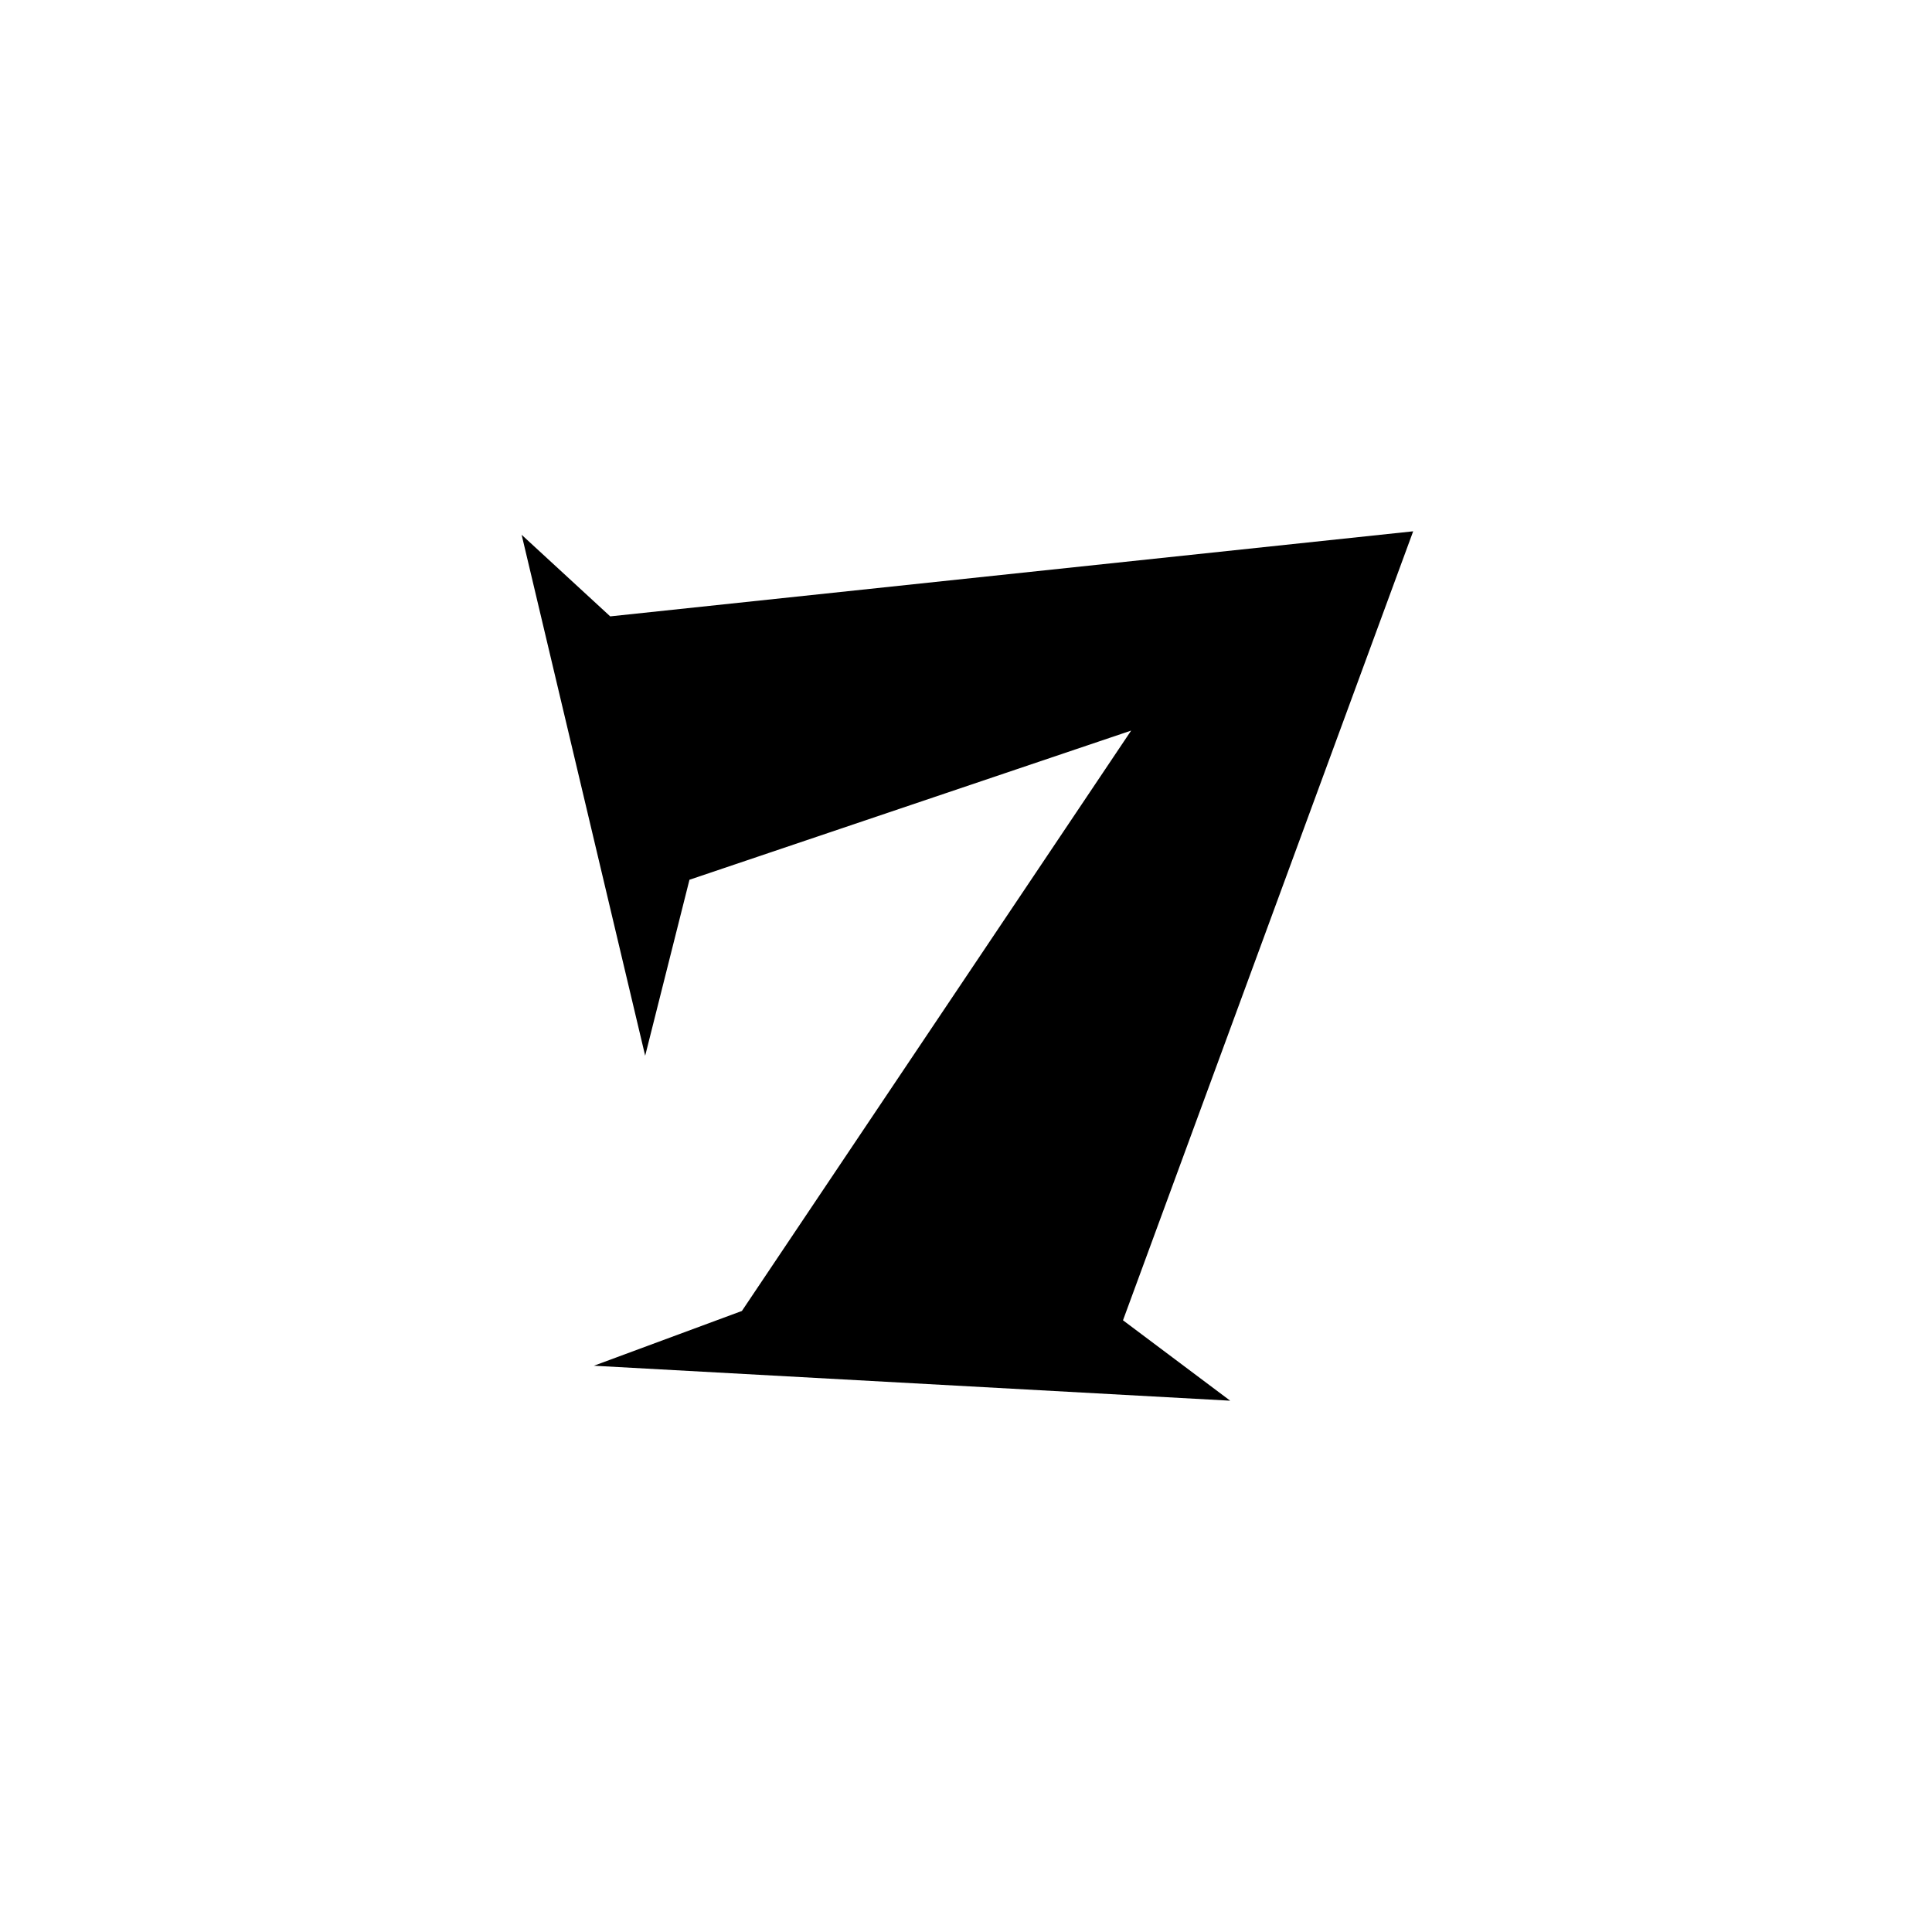 <svg class="icon" viewBox="0 0 1024 1024" xmlns="http://www.w3.org/2000/svg" width="300" height="300">
    <path d="M652.037 742.4l-56.827-42.619L749.015 281.6 323.43 326.692 276.48 283.453l65.475 276.111 23.475-93.276 234.107-79.063-206.31 307.61-78.449 29.03z" fill="#000000"></path>
</svg>